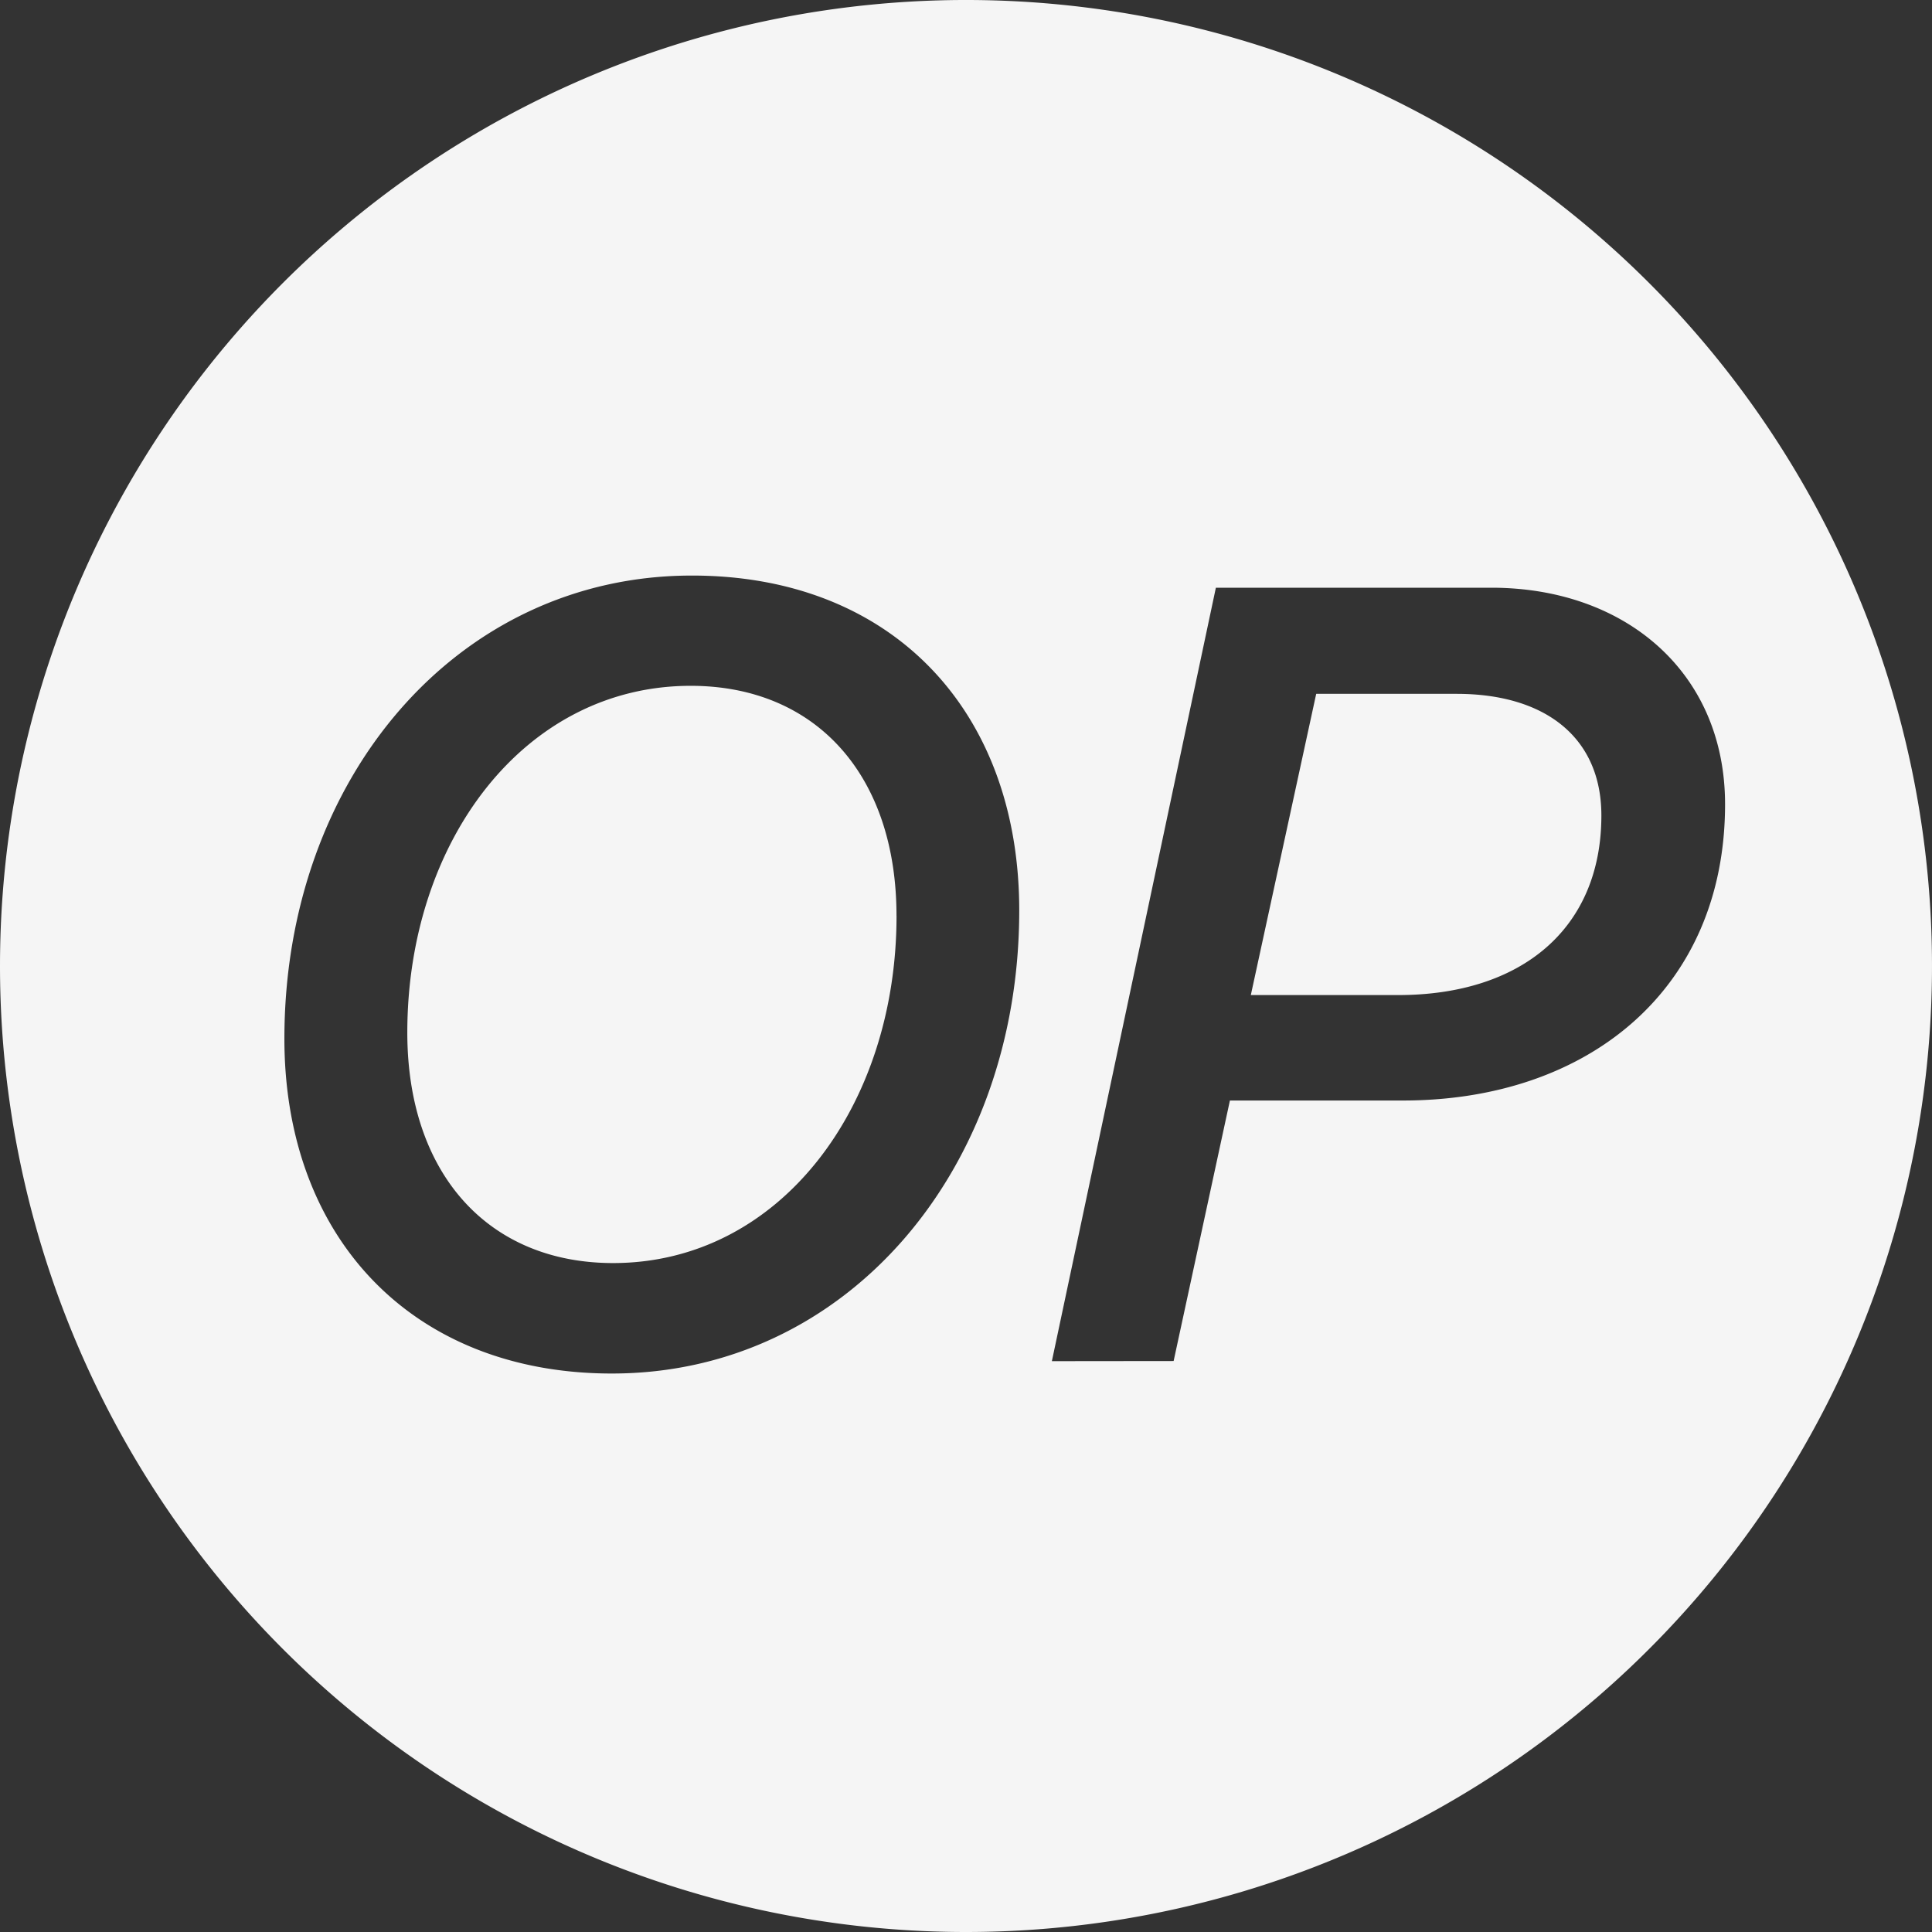 <svg xmlns="http://www.w3.org/2000/svg" xmlns:xlink="http://www.w3.org/1999/xlink" width="45" height="45" viewBox="0 0 45 45">
  <rect x="0" y="0" width="45" height="45" fill="#333333" stroke="none"/>
  <defs>
    <clipPath id="clip-path">
      <rect id="Rectangle_16773" data-name="Rectangle 16773" width="45" height="45" transform="translate(385 2166)" fill="#f5f5f5"/>
    </clipPath>
    <clipPath id="clip-path-2">
      <rect id="Rectangle_16775" data-name="Rectangle 16775" width="45" height="45" transform="translate(0 0.33)" fill="#f5f5f5"/>
    </clipPath>
  </defs>
  <g id="Mask_Group_2" data-name="Mask Group 2" transform="translate(-385 -2166)" clip-path="url(#clip-path)">
    <g id="optimism" transform="translate(385 2165.67)" clip-path="url(#clip-path-2)">
      <path id="Path_7967" data-name="Path 7967" d="M22.5,45.33A22.5,22.5,0,1,0,0,22.83,22.5,22.5,0,0,0,22.5,45.33Zm1.24-23.795c0,6.067-4.033,10.787-9.488,10.787-4.632,0-7.628-3.146-7.628-7.8,0-6.067,4.032-10.786,9.488-10.786C20.769,13.732,23.74,16.878,23.74,21.535Zm-2.859.125c0-3.271-1.873-5.356-4.794-5.356-3.87,0-6.6,3.62-6.6,8.077,0,3.271,1.873,5.368,4.794,5.368C18.147,29.749,20.882,26.129,20.882,21.66ZM24.5,32.034l3.82-18.015h6.417c3.121,0,5.443,1.973,5.443,5.044,0,4.307-3.184,6.9-7.5,6.9H28.647l-1.311,6.068Zm9.426-15.543H30.657l-1.523,7.016h3.433c2.871,0,4.732-1.548,4.732-4.182C37.3,17.515,36,16.491,33.928,16.491Z" fill="#f5f5f5" fill-rule="evenodd"/>
    </g>
  </g>
</svg>
